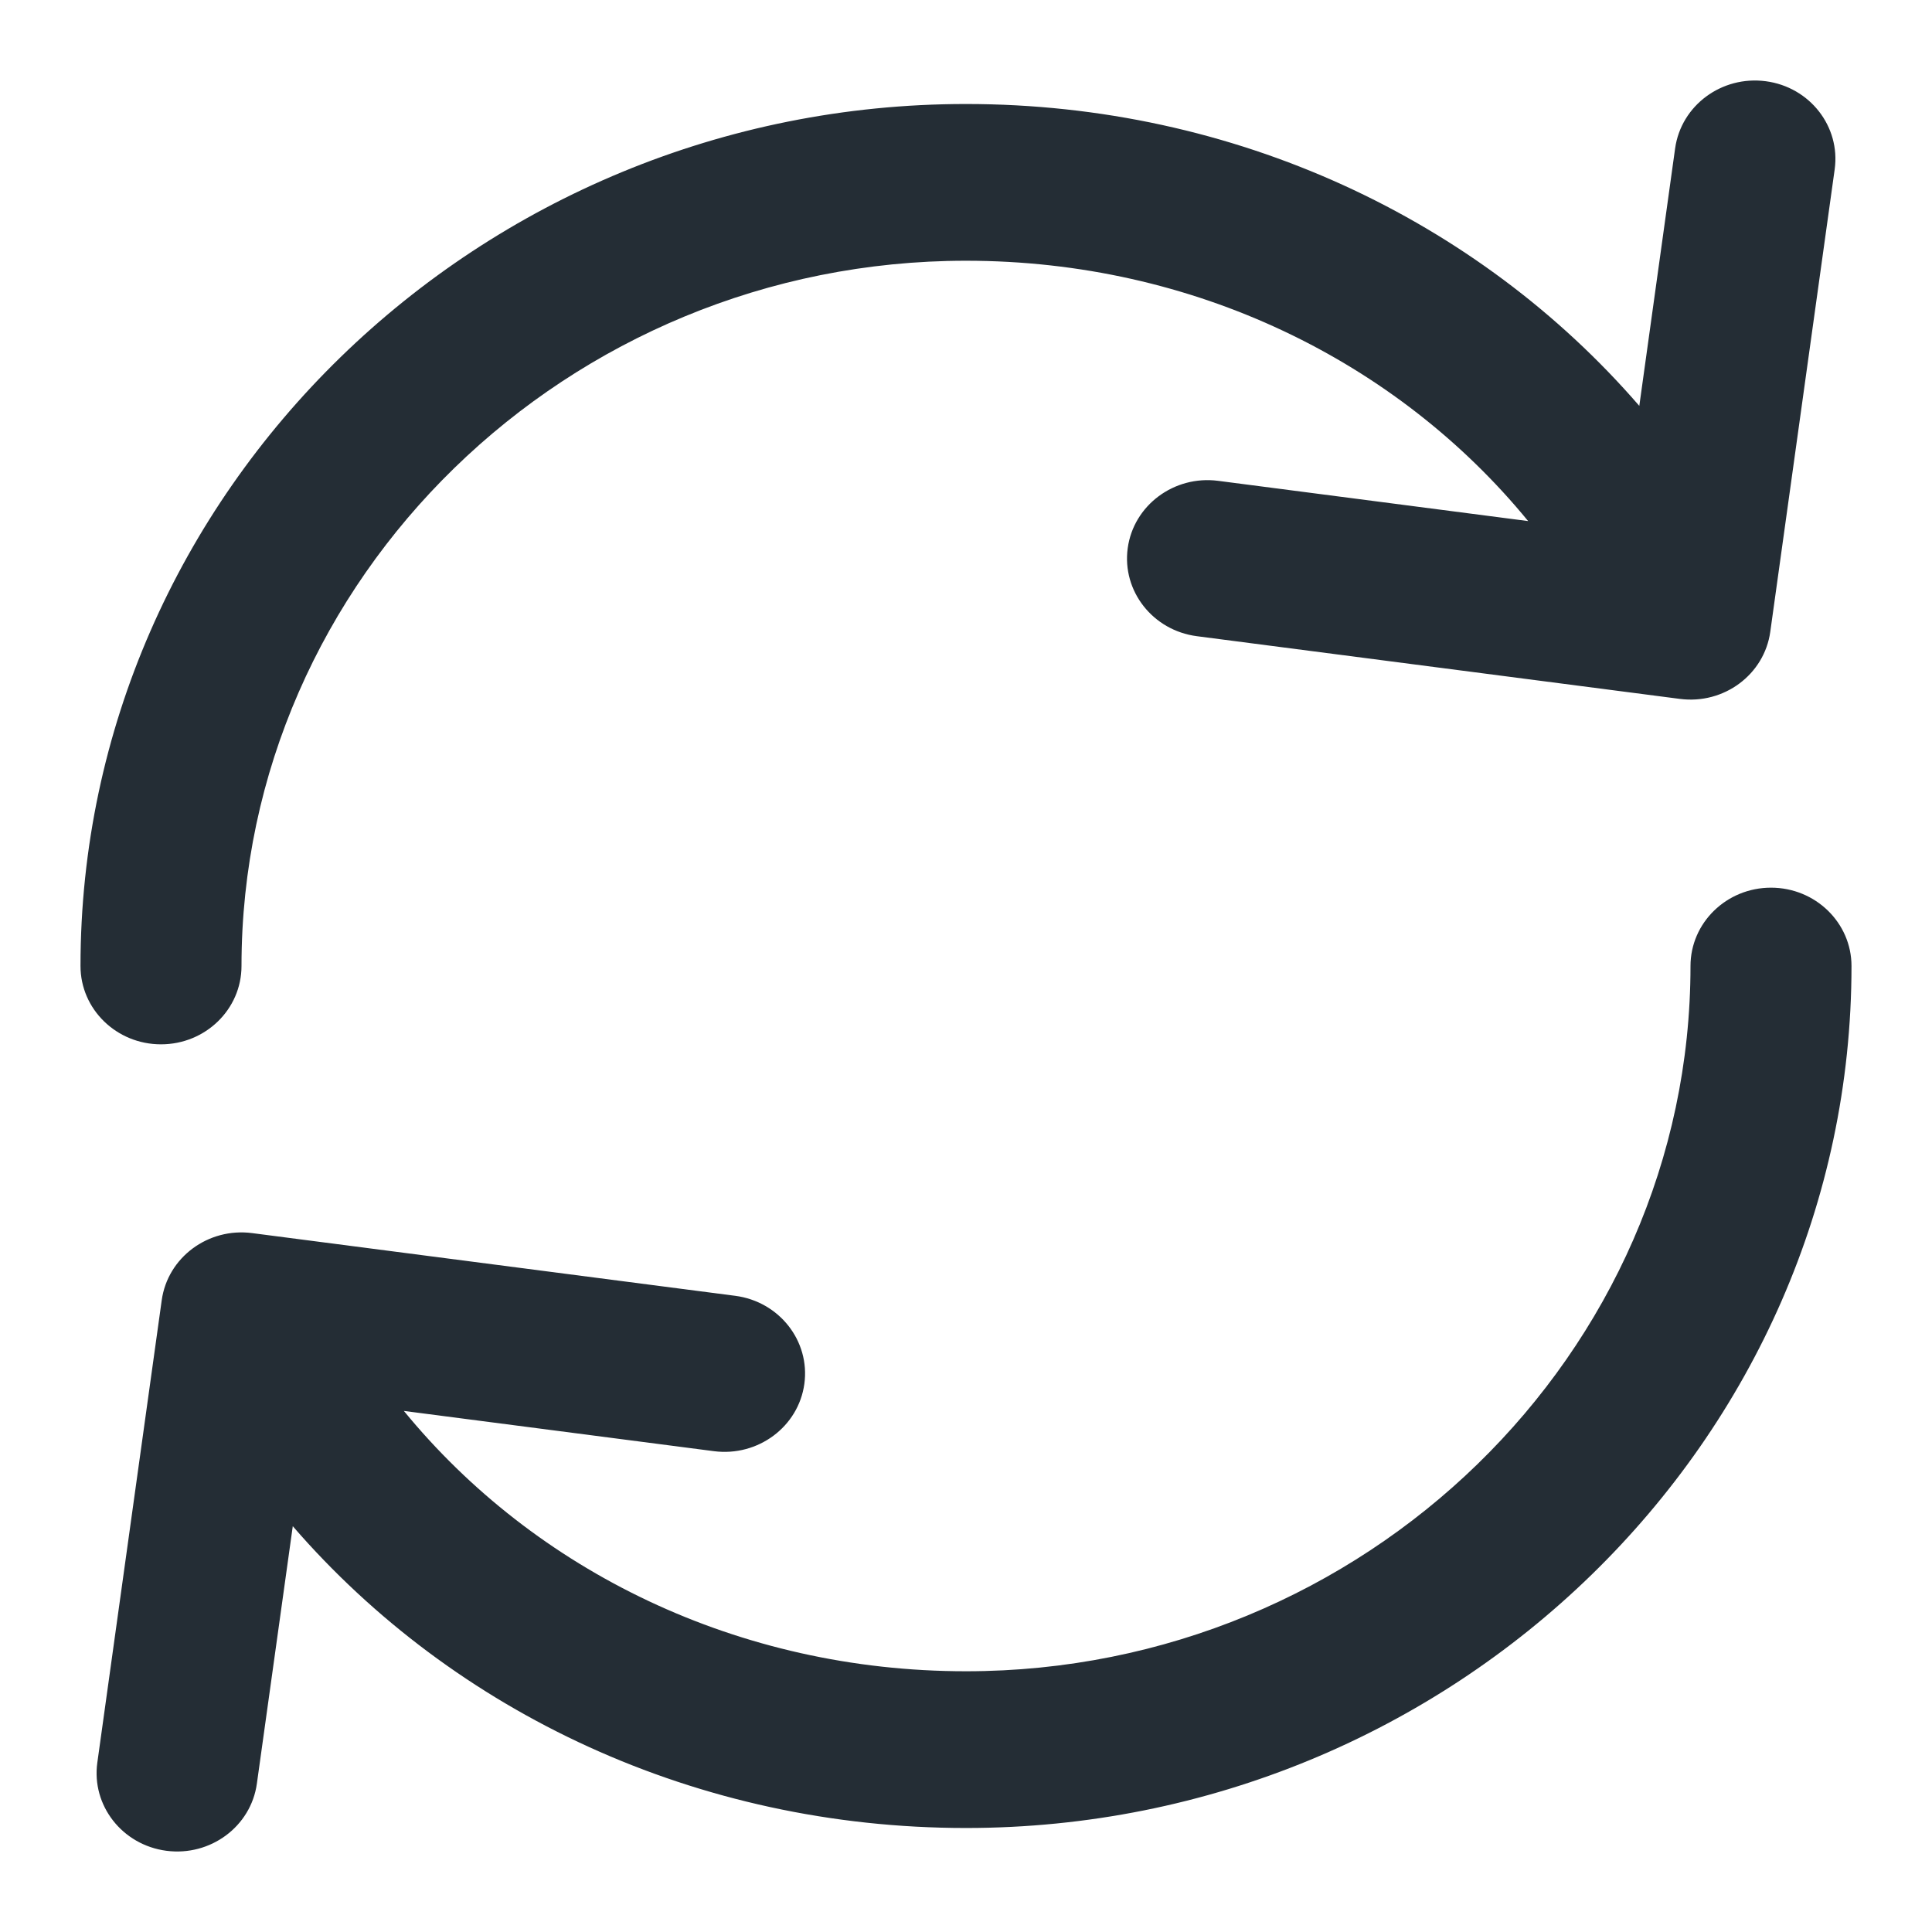 <svg width="24" height="24" viewBox="0 0 24 24" fill="none" xmlns="http://www.w3.org/2000/svg">
<path d="M21.935 1.009C22.482 1.081 22.865 1.572 22.791 2.104L21.991 7.848C21.917 8.38 21.415 8.753 20.868 8.682L14.868 7.903C14.321 7.832 13.936 7.342 14.009 6.809C14.082 6.277 14.585 5.902 15.132 5.973L18.983 6.473C17.357 4.487 14.83 3.239 12 3.239C7.052 3.239 3 7.184 3 12C3 12.538 2.552 12.973 2 12.973C1.448 12.973 1 12.538 1 12C1 6.109 5.948 1.292 12 1.292C15.342 1.292 18.36 2.726 20.364 5.042L20.809 1.843C20.884 1.31 21.387 0.937 21.935 1.009Z" fill="#242D35"/>
<path d="M23 12C23 11.463 22.552 11.027 22 11.027C21.448 11.027 21 11.463 21 12C21 16.816 16.948 20.761 12 20.761C9.17 20.761 6.643 19.513 5.017 17.527L8.868 18.027C9.416 18.098 9.919 17.723 9.992 17.191C10.065 16.658 9.68 16.168 9.133 16.097L3.132 15.318C2.586 15.247 2.083 15.62 2.009 16.152L1.209 21.896C1.135 22.428 1.519 22.919 2.066 22.991C2.613 23.063 3.117 22.69 3.191 22.157L3.637 18.959C5.641 21.275 8.658 22.708 12 22.708C18.052 22.708 23 17.892 23 12Z" fill="#242D35"/>
</svg>
